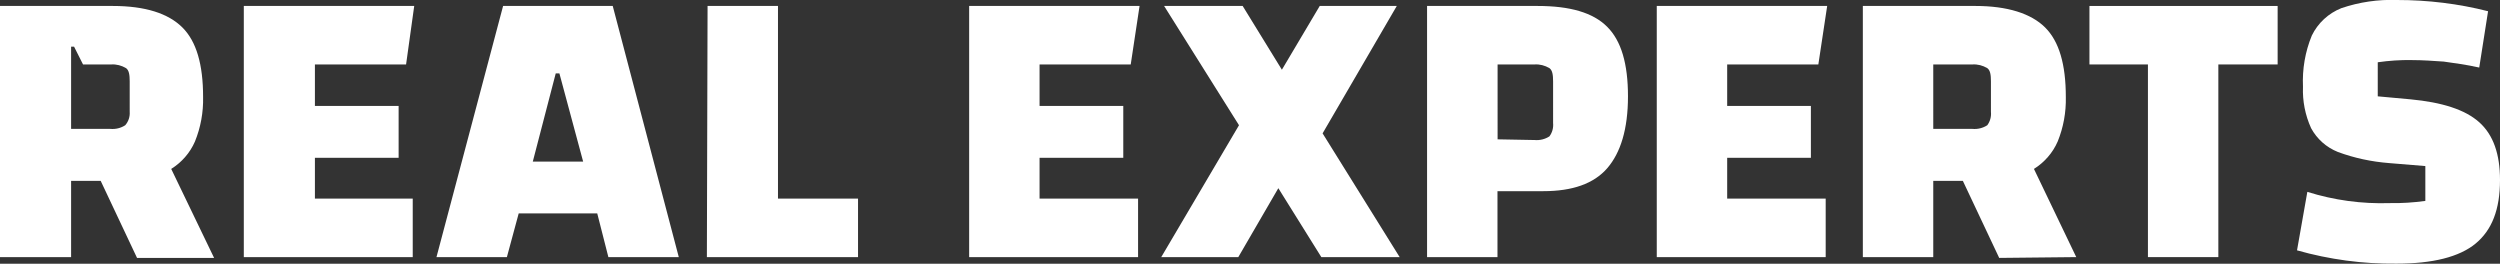 <?xml version="1.0" encoding="utf-8"?>
<!-- Generator: Adobe Illustrator 23.0.4, SVG Export Plug-In . SVG Version: 6.00 Build 0)  -->
<svg version="1.1" id="Ebene_1" xmlns="http://www.w3.org/2000/svg" xmlns:xlink="http://www.w3.org/1999/xlink" x="0px" y="0px"
	 viewBox="0 0 218 23" style="enable-background:new 0 0 218 23;" xml:space="preserve">
<rect x="0" y="0" width="218" height="23" fill="#333333" stroke="none"/>
<style type="text/css">
	.st0{fill:#FFFFFF;}
</style>
<path id="Pfad_1" class="st0" d="M201.2,16.73l-0.9,5.1c2.82,0.8,5.73,1.19,8.66,1.16c3.17,0,5.49-0.58,6.91-1.75
	S218,18.28,218,15.7c0-2.26-0.58-3.94-1.81-5.04s-3.23-1.74-6.01-2l-2.84-0.26V5.43c0.98-0.14,1.98-0.21,2.97-0.19
	c0.97,0,1.87,0.07,2.78,0.13c0.9,0.13,1.94,0.26,3.1,0.52l0.77-4.91C214.37,0.32,211.7,0,209.02,0c-1.64-0.06-3.29,0.18-4.85,0.71
	c-1.13,0.45-2.05,1.3-2.58,2.39c-0.58,1.41-0.84,2.93-0.77,4.46c-0.05,1.24,0.19,2.48,0.71,3.62c0.51,0.94,1.33,1.67,2.33,2.07
	c1.43,0.53,2.93,0.85,4.46,0.97l3.17,0.26v3.04c-1.03,0.14-2.06,0.21-3.1,0.19C205.95,17.79,203.52,17.46,201.2,16.73"/>
<path id="Pfad_2" class="st0" d="M193.51,5.62h5.1v-5.1H182.2v5.1h5.1v16.8h6.14V5.62H193.51z"/>
<path id="Pfad_3" class="st0" d="M177.36,14.73c0.91-0.57,1.64-1.4,2.07-2.39c0.5-1.23,0.74-2.55,0.71-3.88
	c0-2.84-0.58-4.85-1.81-6.07s-3.3-1.87-6.07-1.87h-9.82v21.9h6.14v-6.65h2.58l3.17,6.72l6.72-0.07L177.36,14.73z M173.61,9.76
	c0.04,0.41-0.07,0.83-0.32,1.16c-0.38,0.25-0.84,0.36-1.29,0.32h-3.42V5.62H172c0.45-0.03,0.9,0.09,1.29,0.32
	c0.26,0.19,0.32,0.58,0.32,1.16V9.76z"/>
<path id="Pfad_4" class="st0" d="M150.61,13.76h7.3V9.24h-7.3V5.62h7.95l0.77-5.1h-14.86v21.9h14.73v-5.1h-8.59V13.76z"/>
<path id="Pfad_5" class="st0" d="M140.14,2.33c-1.23-1.23-3.23-1.81-6.07-1.81h-9.63v21.9h6.14v-5.75h4.01c2.52,0,4.39-0.65,5.56-2
	s1.81-3.42,1.81-6.27S141.37,3.55,140.14,2.33z M135.43,10.73c0.04,0.41-0.07,0.83-0.32,1.16c-0.38,0.25-0.84,0.36-1.29,0.32
	l-3.23-0.06V5.62h3.23c0.45-0.03,0.9,0.09,1.29,0.32c0.26,0.19,0.32,0.58,0.32,1.16V10.73z"/>
<path id="Pfad_6" class="st0" d="M122.05,22.42l-6.72-10.79l6.47-11.11h-6.72l-3.3,5.56l-3.42-5.56h-6.85l6.53,10.4l-6.78,11.5h6.72
	l3.49-6.01l3.75,6.01L122.05,22.42z"/>
<path id="Pfad_7" class="st0" d="M90.65,13.76h7.3V9.24h-7.3V5.62h7.95l0.77-5.1H84.51v21.9h14.73v-5.1h-8.59V13.76z"/>
<path id="Pfad_8" class="st0" d="M61.64,22.42h13.18v-5.1h-6.98V0.52H61.7L61.64,22.42z"/>
<path id="Pfad_9" class="st0" d="M53.43,0.52h-9.56l-5.81,21.9h6.14l1.03-3.81h6.85l0.97,3.81h6.14L53.43,0.52z M46.46,14.09l2-7.69
	h0.32l2.07,7.69H46.46z"/>
<path id="Pfad_10" class="st0" d="M27.46,13.76h7.3V9.24h-7.3V5.62h7.95l0.71-5.1H21.26v21.9h14.73v-5.1h-8.53V13.76z"/>
<path id="Pfad_11" class="st0" d="M11.31,9.76c0.03,0.42-0.11,0.84-0.39,1.16c-0.38,0.25-0.84,0.36-1.29,0.32H6.2V5.62l0,0V4.07
	h0.26l0.78,1.55h2.46c0.45-0.03,0.9,0.09,1.29,0.32c0.26,0.19,0.32,0.58,0.32,1.16V9.76L11.31,9.76z M14.93,14.73
	c0.91-0.57,1.64-1.4,2.07-2.39c0.5-1.23,0.74-2.55,0.71-3.88c0-2.84-0.58-4.85-1.81-6.07s-3.23-1.87-6.07-1.87H0v21.9h6.2v-6.65
	h2.58l3.17,6.72h6.72L14.93,14.73z"/>
</svg>

